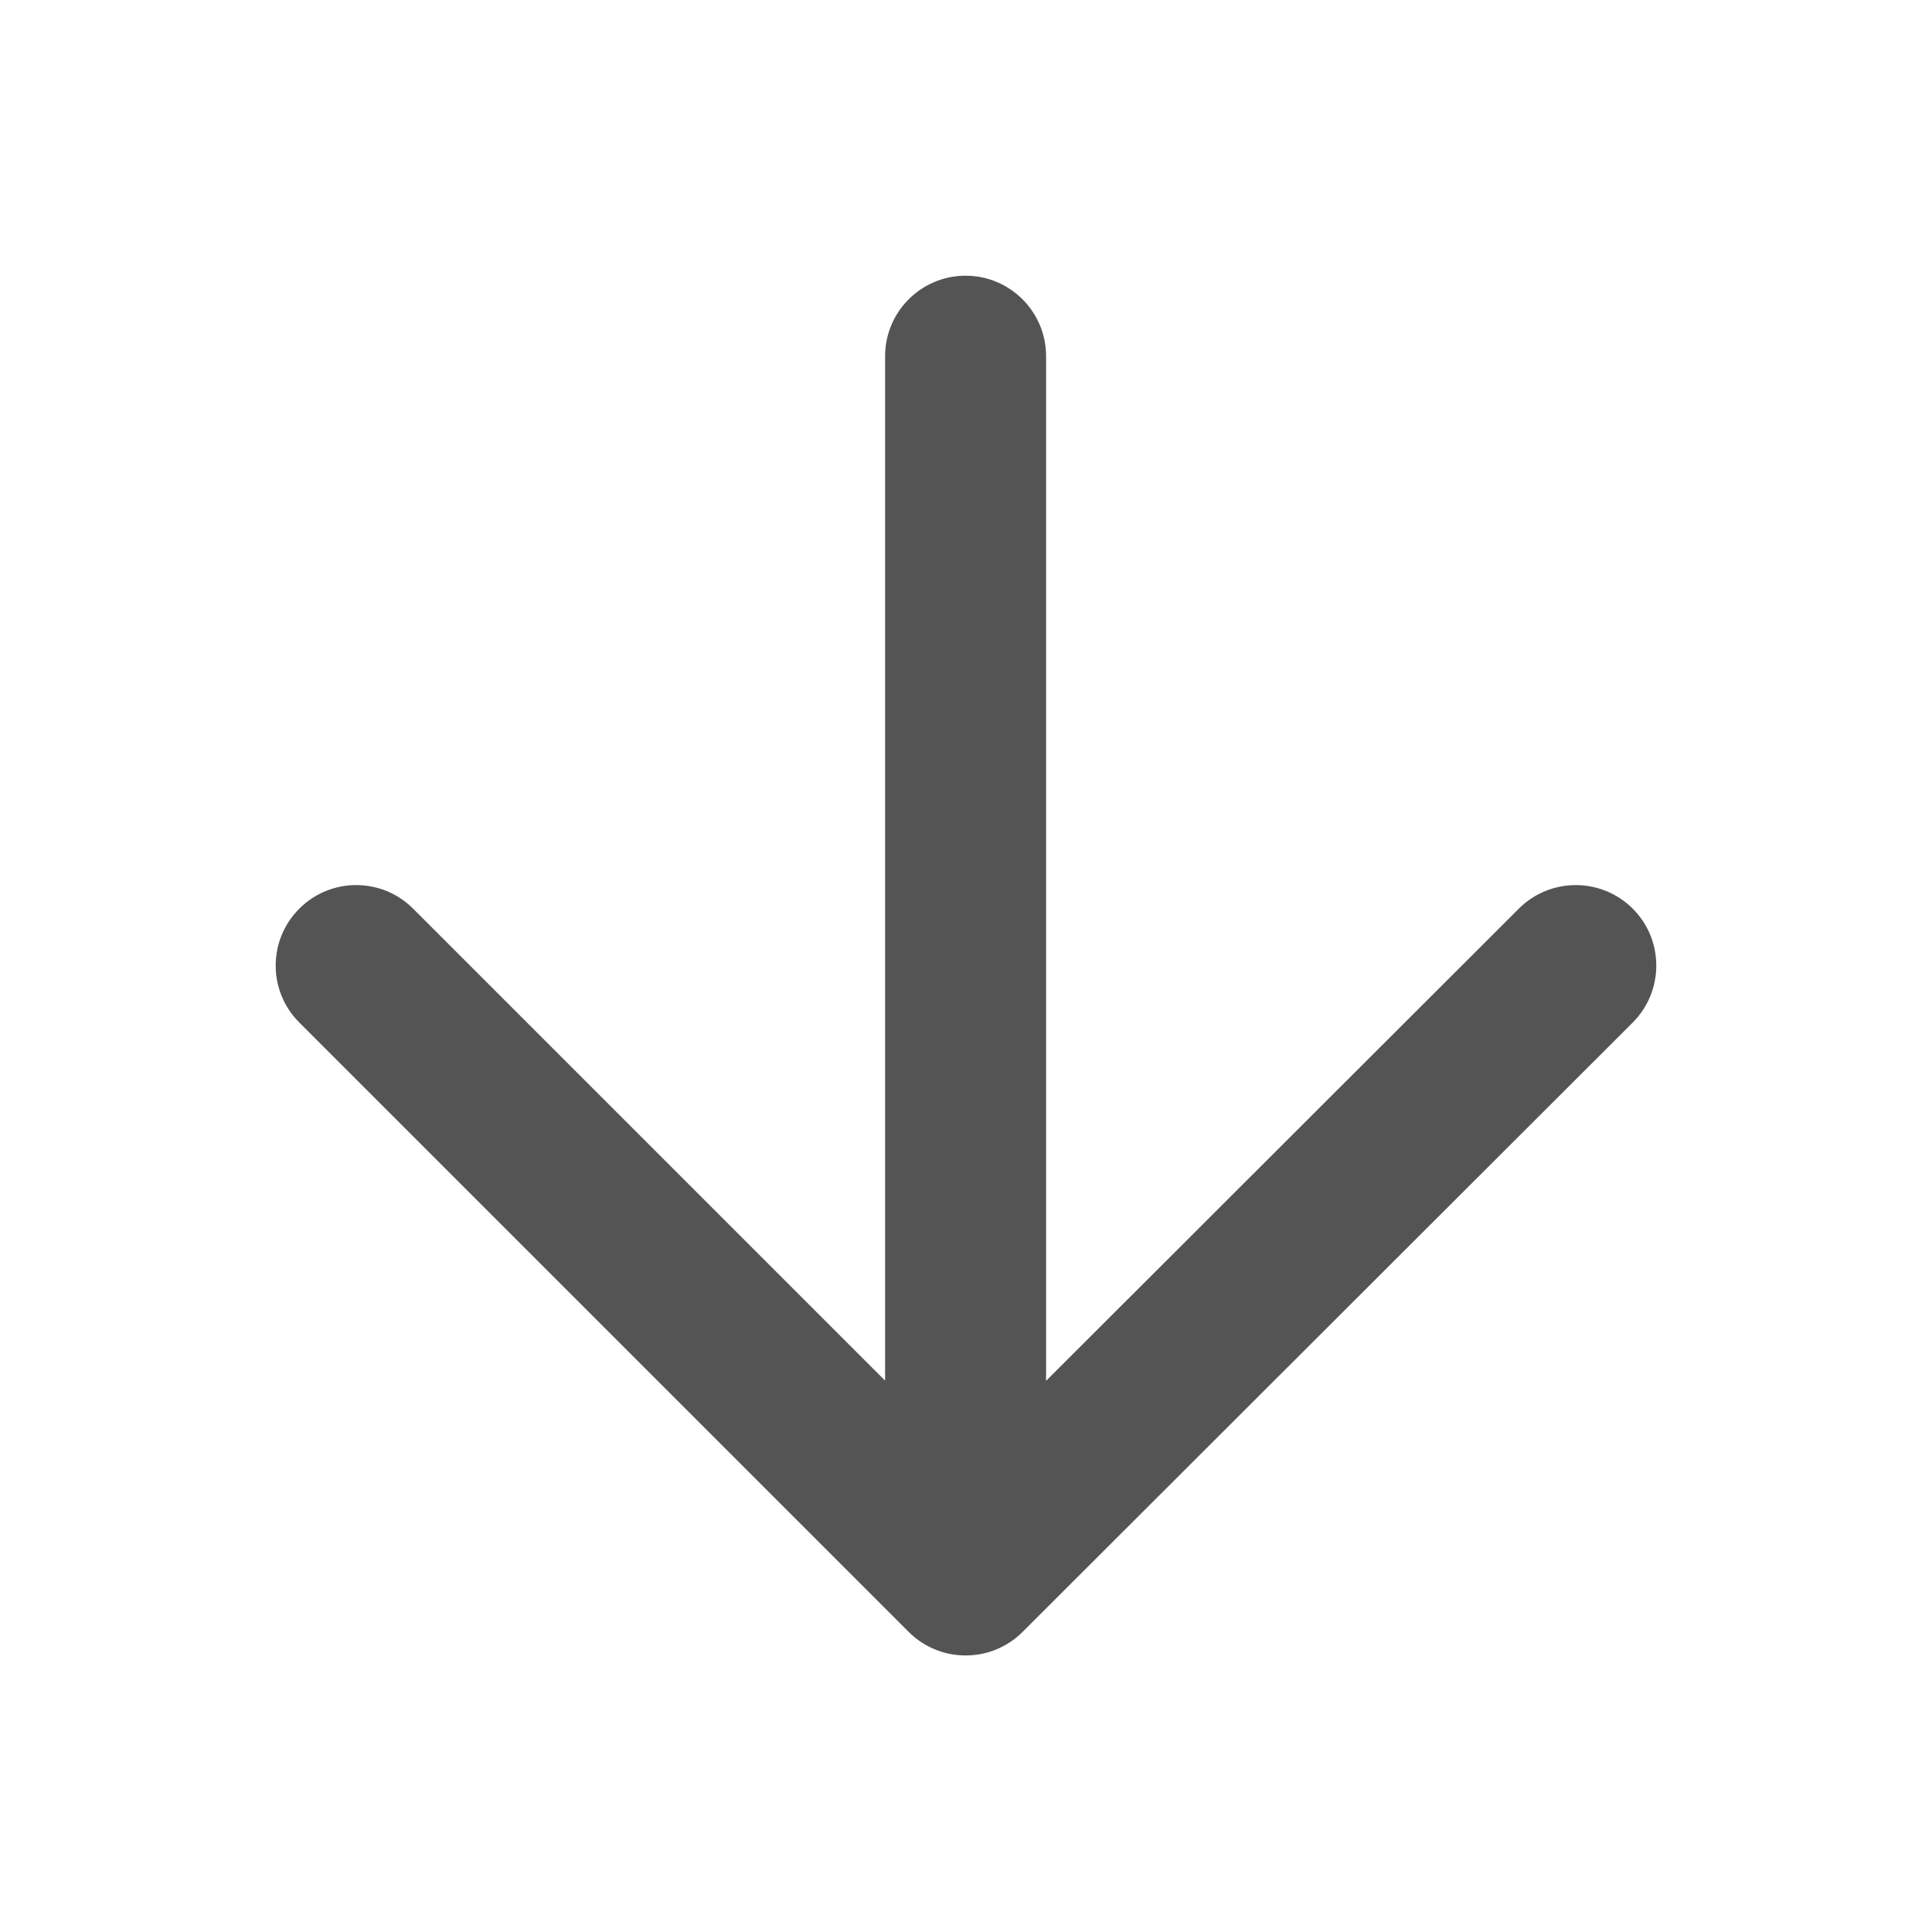 <svg width="24" height="24" viewBox="0 0 24 24" fill="none" xmlns="http://www.w3.org/2000/svg">
<path fill-rule="evenodd" clip-rule="evenodd" d="M20.282 12.703C20.672 12.312 20.673 11.679 20.283 11.288C19.892 10.898 19.259 10.897 18.868 11.287L12.995 17.153L12.995 4.425C12.995 3.873 12.547 3.425 11.995 3.425C11.443 3.425 10.995 3.873 10.995 4.425L10.995 17.151L5.132 11.288C4.742 10.897 4.108 10.897 3.718 11.288C3.327 11.678 3.327 12.312 3.718 12.702L11.288 20.272C11.386 20.37 11.499 20.444 11.621 20.492C11.726 20.535 11.841 20.56 11.961 20.564C11.983 20.565 12.006 20.565 12.029 20.564C12.149 20.56 12.264 20.535 12.369 20.493C12.49 20.444 12.604 20.371 12.702 20.273L20.282 12.703Z" fill="#545454"/>
</svg>
